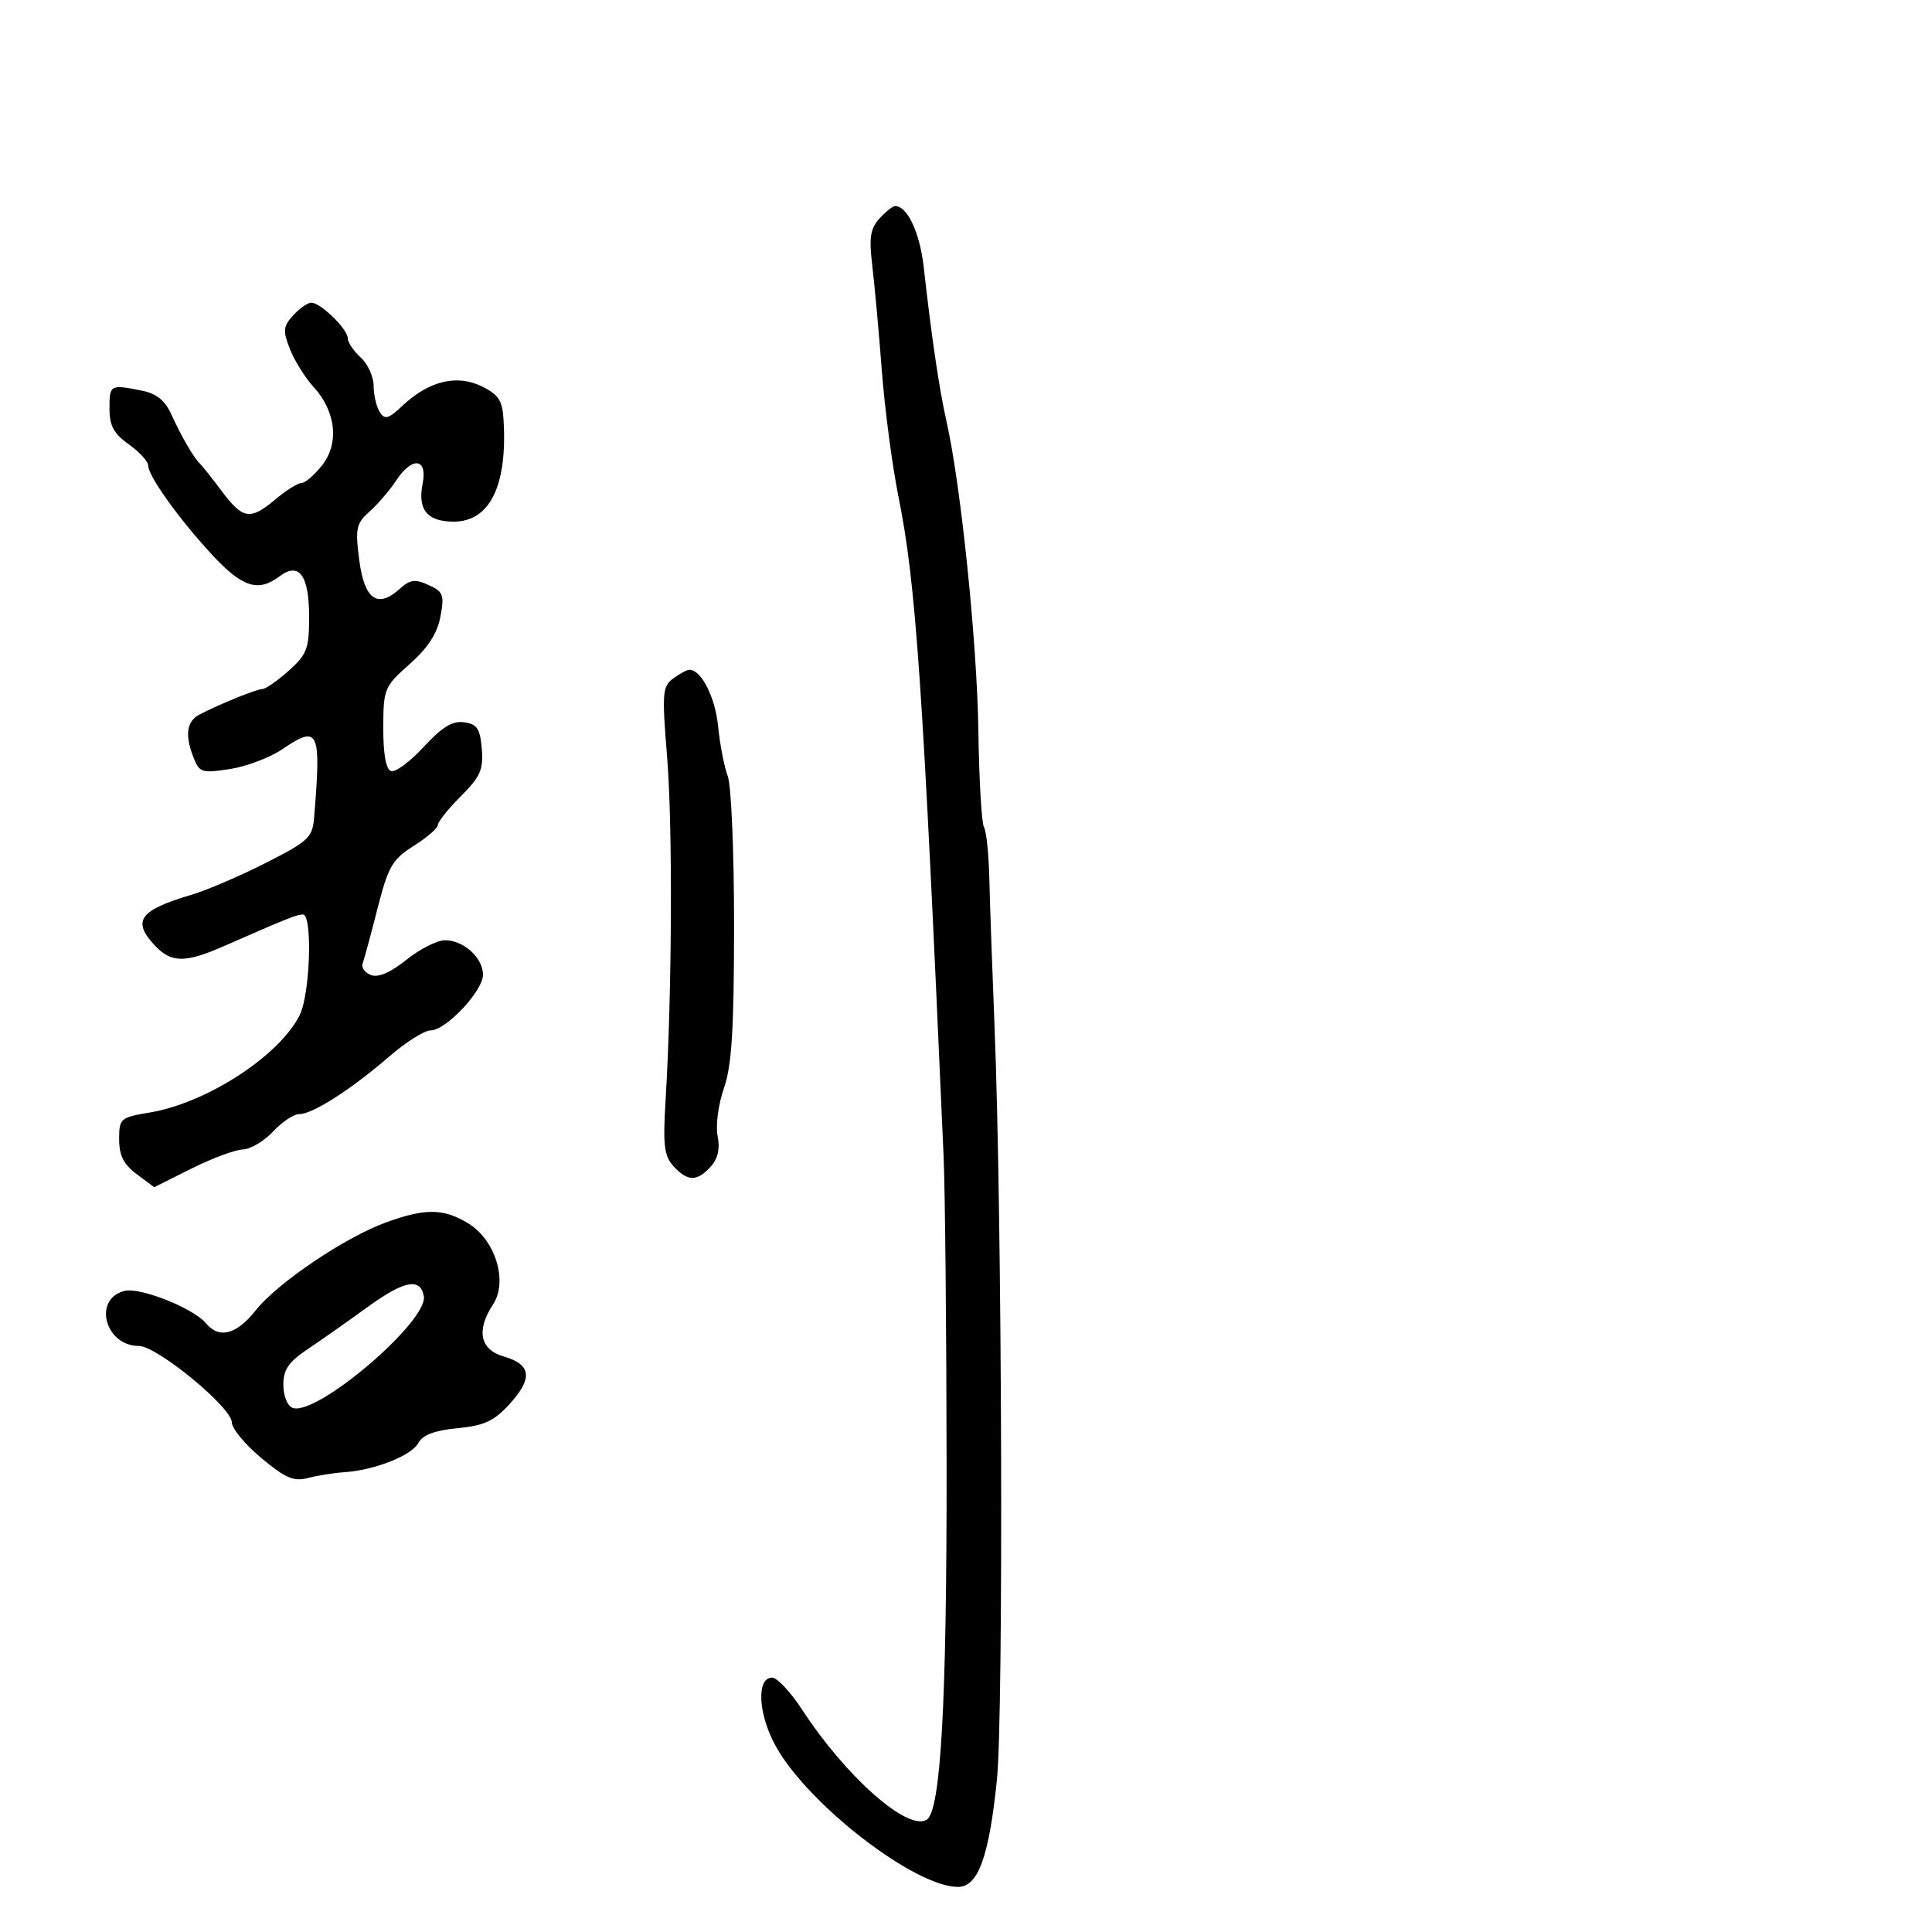 <svg xmlns="http://www.w3.org/2000/svg" width="300" height="300" viewBox="0 0 300 300" version="1.1">
  <defs/>
  <path d="M45.523,48.974 C46.506,47.889 47.774,47 48.341,47 C49.788,47 54,51.108 54,52.519 C54,53.163 54.9,54.505 56,55.5 C57.1,56.495 58.007,58.478 58.015,59.905 C58.024,61.332 58.45,63.163 58.963,63.974 C59.748,65.215 60.304,65.063 62.488,63.011 C66.568,59.178 70.867,58.104 74.725,59.954 C77.355,61.215 77.993,62.146 78.177,65 C78.846,75.339 76.107,81 70.434,81 C66.351,81 64.822,79.139 65.621,75.143 C66.429,71.106 64.003,70.82 61.49,74.655 C60.533,76.116 58.698,78.253 57.412,79.405 C55.296,81.301 55.142,82.022 55.787,86.987 C56.582,93.104 58.63,94.55 62.078,91.429 C63.676,89.983 64.446,89.882 66.55,90.841 C68.833,91.881 69.02,92.379 68.389,95.749 C67.899,98.367 66.455,100.594 63.608,103.122 C59.659,106.63 59.53,106.943 59.515,113.028 C59.505,117.094 59.931,119.459 60.722,119.729 C61.394,119.96 63.675,118.273 65.791,115.981 C68.658,112.876 70.259,111.901 72.07,112.157 C74.086,112.442 74.553,113.145 74.813,116.287 C75.078,119.505 74.589,120.611 71.563,123.637 C69.603,125.597 68,127.599 68,128.087 C68,128.576 66.313,130.041 64.25,131.345 C60.906,133.458 60.296,134.515 58.613,141.107 C57.575,145.173 56.537,149.004 56.305,149.621 C56.074,150.237 56.661,151.04 57.61,151.404 C58.739,151.837 60.639,151.018 63.109,149.033 C65.184,147.365 67.886,146 69.113,146 C71.989,146 75,148.74 75,151.357 C75,153.883 69.242,160 66.865,160 C65.906,160 62.992,161.843 60.39,164.096 C54.523,169.173 48.541,173 46.472,173 C45.61,173 43.777,174.217 42.398,175.704 C41.02,177.192 38.904,178.445 37.696,178.489 C36.488,178.534 32.9,179.871 29.723,181.46 L23.947,184.351 L21.223,182.317 C19.2,180.807 18.5,179.418 18.5,176.915 C18.5,173.672 18.678,173.517 23.279,172.745 C32.129,171.261 43.385,163.943 46.538,157.622 C48.167,154.357 48.559,142 47.034,142 C46.093,142 44.586,142.604 34.761,146.919 C28.73,149.567 26.58,149.539 24.008,146.779 C20.465,142.975 21.674,141.325 29.76,138.933 C32.102,138.241 37.277,136.019 41.26,133.997 C47.933,130.607 48.522,130.053 48.78,126.91 C49.893,113.358 49.491,112.499 43.834,116.338 C41.899,117.651 38.219,119.04 35.656,119.424 C31.229,120.088 30.946,119.987 29.958,117.39 C28.686,114.043 29.022,111.961 31,110.94 C34.204,109.287 39.846,107 40.721,107 C41.226,107 43.071,105.722 44.82,104.161 C47.669,101.617 48,100.745 48,95.783 C48,89.34 46.441,87.197 43.418,89.485 C40.105,91.992 37.631,91.21 32.968,86.181 C27.813,80.621 23,73.902 23,72.264 C23,71.644 21.65,70.175 20,69 C17.664,67.337 17,66.104 17,63.432 C17,59.737 17.115,59.673 21.988,60.648 C24.323,61.115 25.616,62.16 26.628,64.398 C28.122,67.705 30.144,71.178 31.053,72 C31.357,72.275 32.873,74.188 34.422,76.25 C37.74,80.67 38.853,80.836 42.818,77.5 C44.452,76.125 46.254,75 46.822,75 C47.39,75 48.828,73.763 50.018,72.25 C52.705,68.835 52.166,63.878 48.697,60.094 C47.389,58.667 45.738,56.026 45.028,54.224 C43.894,51.35 43.955,50.707 45.523,48.974 Z M136.554,33.94 C137.52,32.873 138.62,32 139,32 C140.905,32 142.834,36.128 143.437,41.5 C144.678,52.536 145.849,60.458 146.986,65.5 C149.207,75.347 151.718,99.747 151.92,113.447 C152.033,121.118 152.425,127.868 152.792,128.447 C153.159,129.026 153.534,132.65 153.625,136.5 C153.716,140.35 154.081,150.7 154.436,159.5 C155.605,188.52 155.847,266.152 154.799,276.383 C153.574,288.345 151.88,293 148.751,293 C142.064,293 125.561,280.276 120.497,271.216 C117.726,266.258 117.406,260.5 119.901,260.5 C120.672,260.5 122.772,262.75 124.567,265.5 C131.379,275.932 140.951,284.384 143.894,282.565 C146.075,281.218 147.016,264.614 146.988,228 C146.972,206.825 146.761,185 146.519,179.5 C143.291,105.918 142.241,90.601 139.49,77 C138.544,72.325 137.39,63.55 136.926,57.5 C136.462,51.45 135.793,44.11 135.44,41.19 C134.924,36.912 135.14,35.503 136.554,33.94 Z M59.904,189.828 C66.036,187.596 68.873,187.625 72.699,189.958 C76.932,192.539 78.905,198.97 76.561,202.548 C73.909,206.594 74.529,209.576 78.243,210.641 C82.507,211.864 82.767,214.037 79.127,218.022 C76.706,220.672 75.201,221.37 71.041,221.77 C67.506,222.11 65.635,222.813 64.973,224.05 C63.921,226.016 58.197,228.286 53.5,228.601 C51.85,228.711 49.292,229.118 47.815,229.505 C45.614,230.082 44.308,229.521 40.565,226.392 C38.054,224.294 36,221.811 36,220.875 C36,218.559 24.382,209 21.568,209 C16.291,209 14.378,201.696 19.329,200.454 C21.766,199.842 30.033,203.13 31.99,205.488 C34.027,207.943 36.727,207.237 39.707,203.471 C43.068,199.224 53.561,192.136 59.904,189.828 Z M104.544,105.344 C105.555,104.605 106.677,104 107.036,104 C108.897,104 111.055,108.24 111.507,112.785 C111.788,115.608 112.464,119.09 113.009,120.524 C113.554,121.957 113.993,132.438 113.985,143.815 C113.974,159.96 113.628,165.485 112.408,168.989 C111.539,171.484 111.105,174.776 111.43,176.401 C111.827,178.383 111.479,179.918 110.353,181.163 C108.234,183.504 106.748,183.484 104.576,181.084 C103.124,179.48 102.925,177.813 103.352,170.834 C104.347,154.54 104.466,128.339 103.593,117.594 C102.778,107.572 102.855,106.579 104.544,105.344 Z M57,203.012 C53.975,205.206 49.813,208.132 47.75,209.513 C44.799,211.49 44,212.669 44,215.044 C44,216.742 44.627,218.303 45.433,218.613 C49.089,220.016 66.557,205.129 65.809,201.247 C65.25,198.342 62.746,198.844 57,203.012 Z"/>
</svg>

